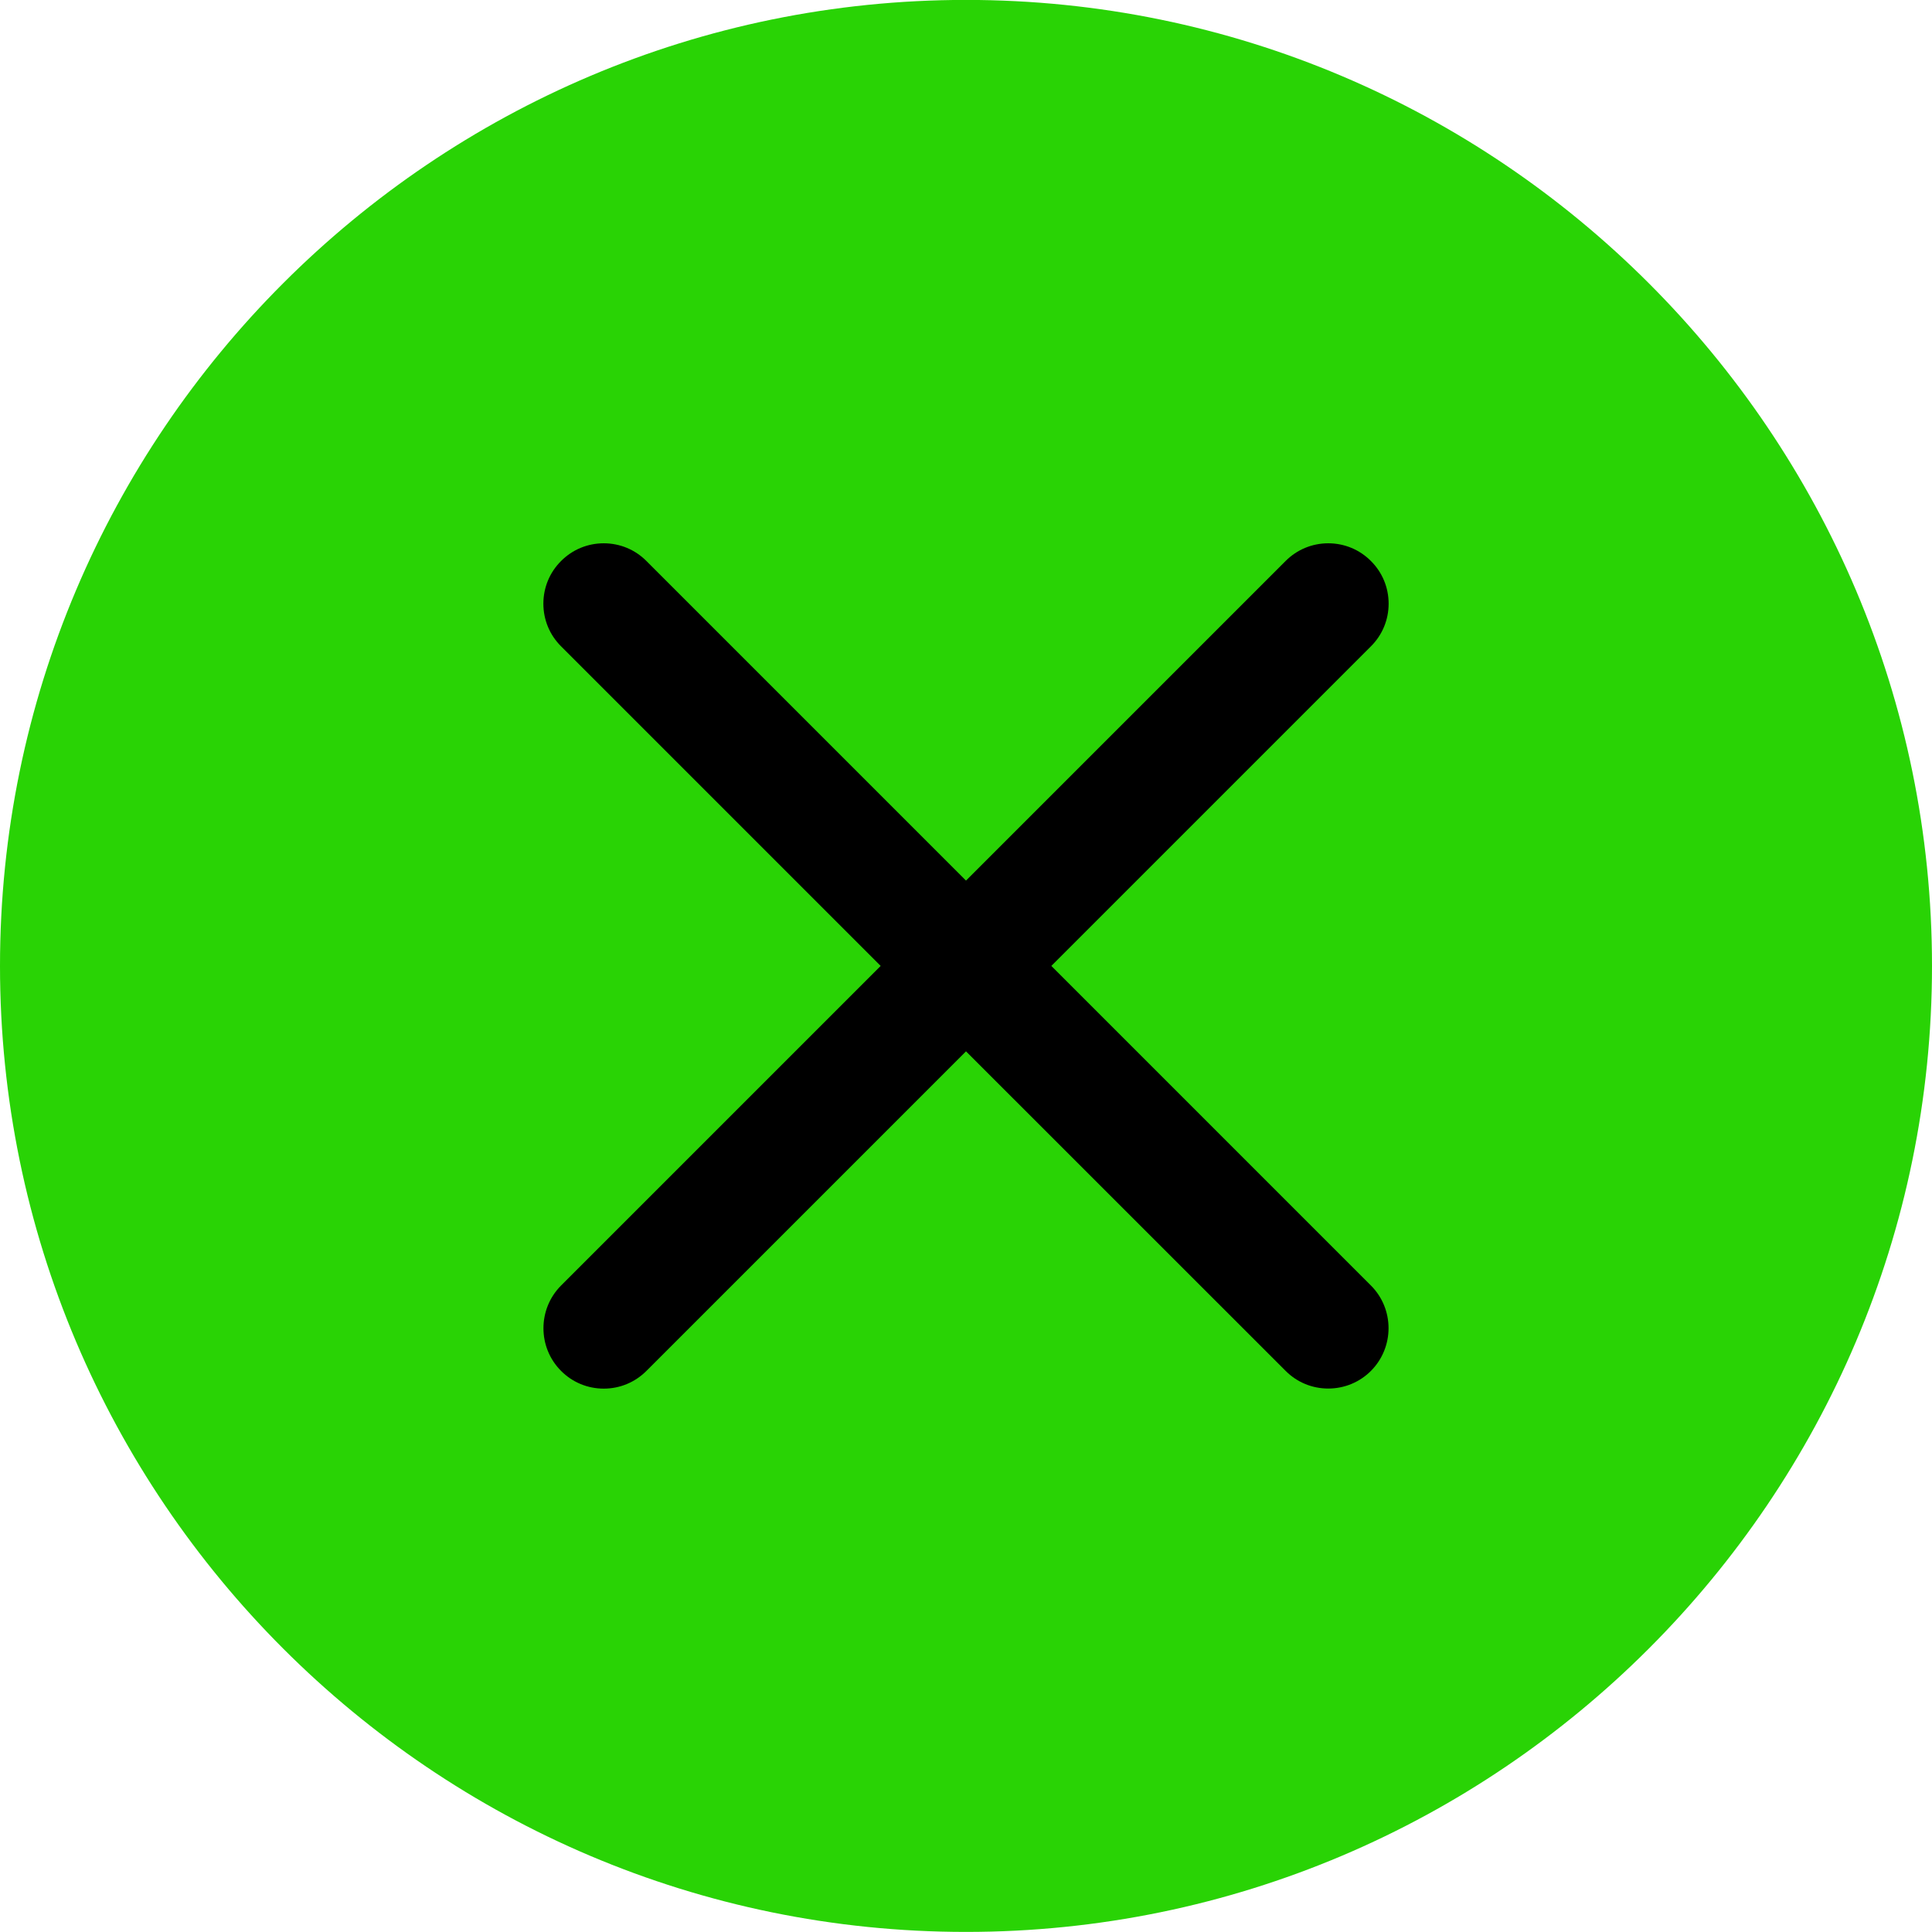 <svg width="24" height="24" viewBox="0 0 24 24" fill="none" xmlns="http://www.w3.org/2000/svg">
<path d="M0 11.999C0 18.616 5.383 23.999 12 23.999C18.617 23.999 24 18.616 24 11.999C24 5.382 18.617 -0.001 12 -0.001C5.383 -0.001 0 5.382 0 11.999Z" fill="#29D305"/>
<path d="M16.5 17.249C16.3 17.249 16.111 17.171 15.97 17.029L12 13.06L8.03 17.03C7.888 17.172 7.7 17.25 7.5 17.25C7.3 17.25 7.111 17.172 6.97 17.03C6.678 16.738 6.678 16.262 6.97 15.969L10.94 11.999L6.97 8.029C6.828 7.888 6.75 7.699 6.75 7.499C6.75 7.299 6.828 7.11 6.97 6.969C7.111 6.827 7.3 6.749 7.5 6.749C7.7 6.749 7.889 6.827 8.03 6.969L12 10.939L15.97 6.969C16.112 6.827 16.3 6.749 16.5 6.749C16.7 6.749 16.889 6.827 17.03 6.969C17.172 7.11 17.25 7.299 17.25 7.499C17.25 7.699 17.172 7.888 17.03 8.029L13.06 11.999L17.03 15.969C17.322 16.261 17.322 16.737 17.03 17.03C16.889 17.171 16.7 17.249 16.5 17.249Z" fill="black"/>
</svg>
